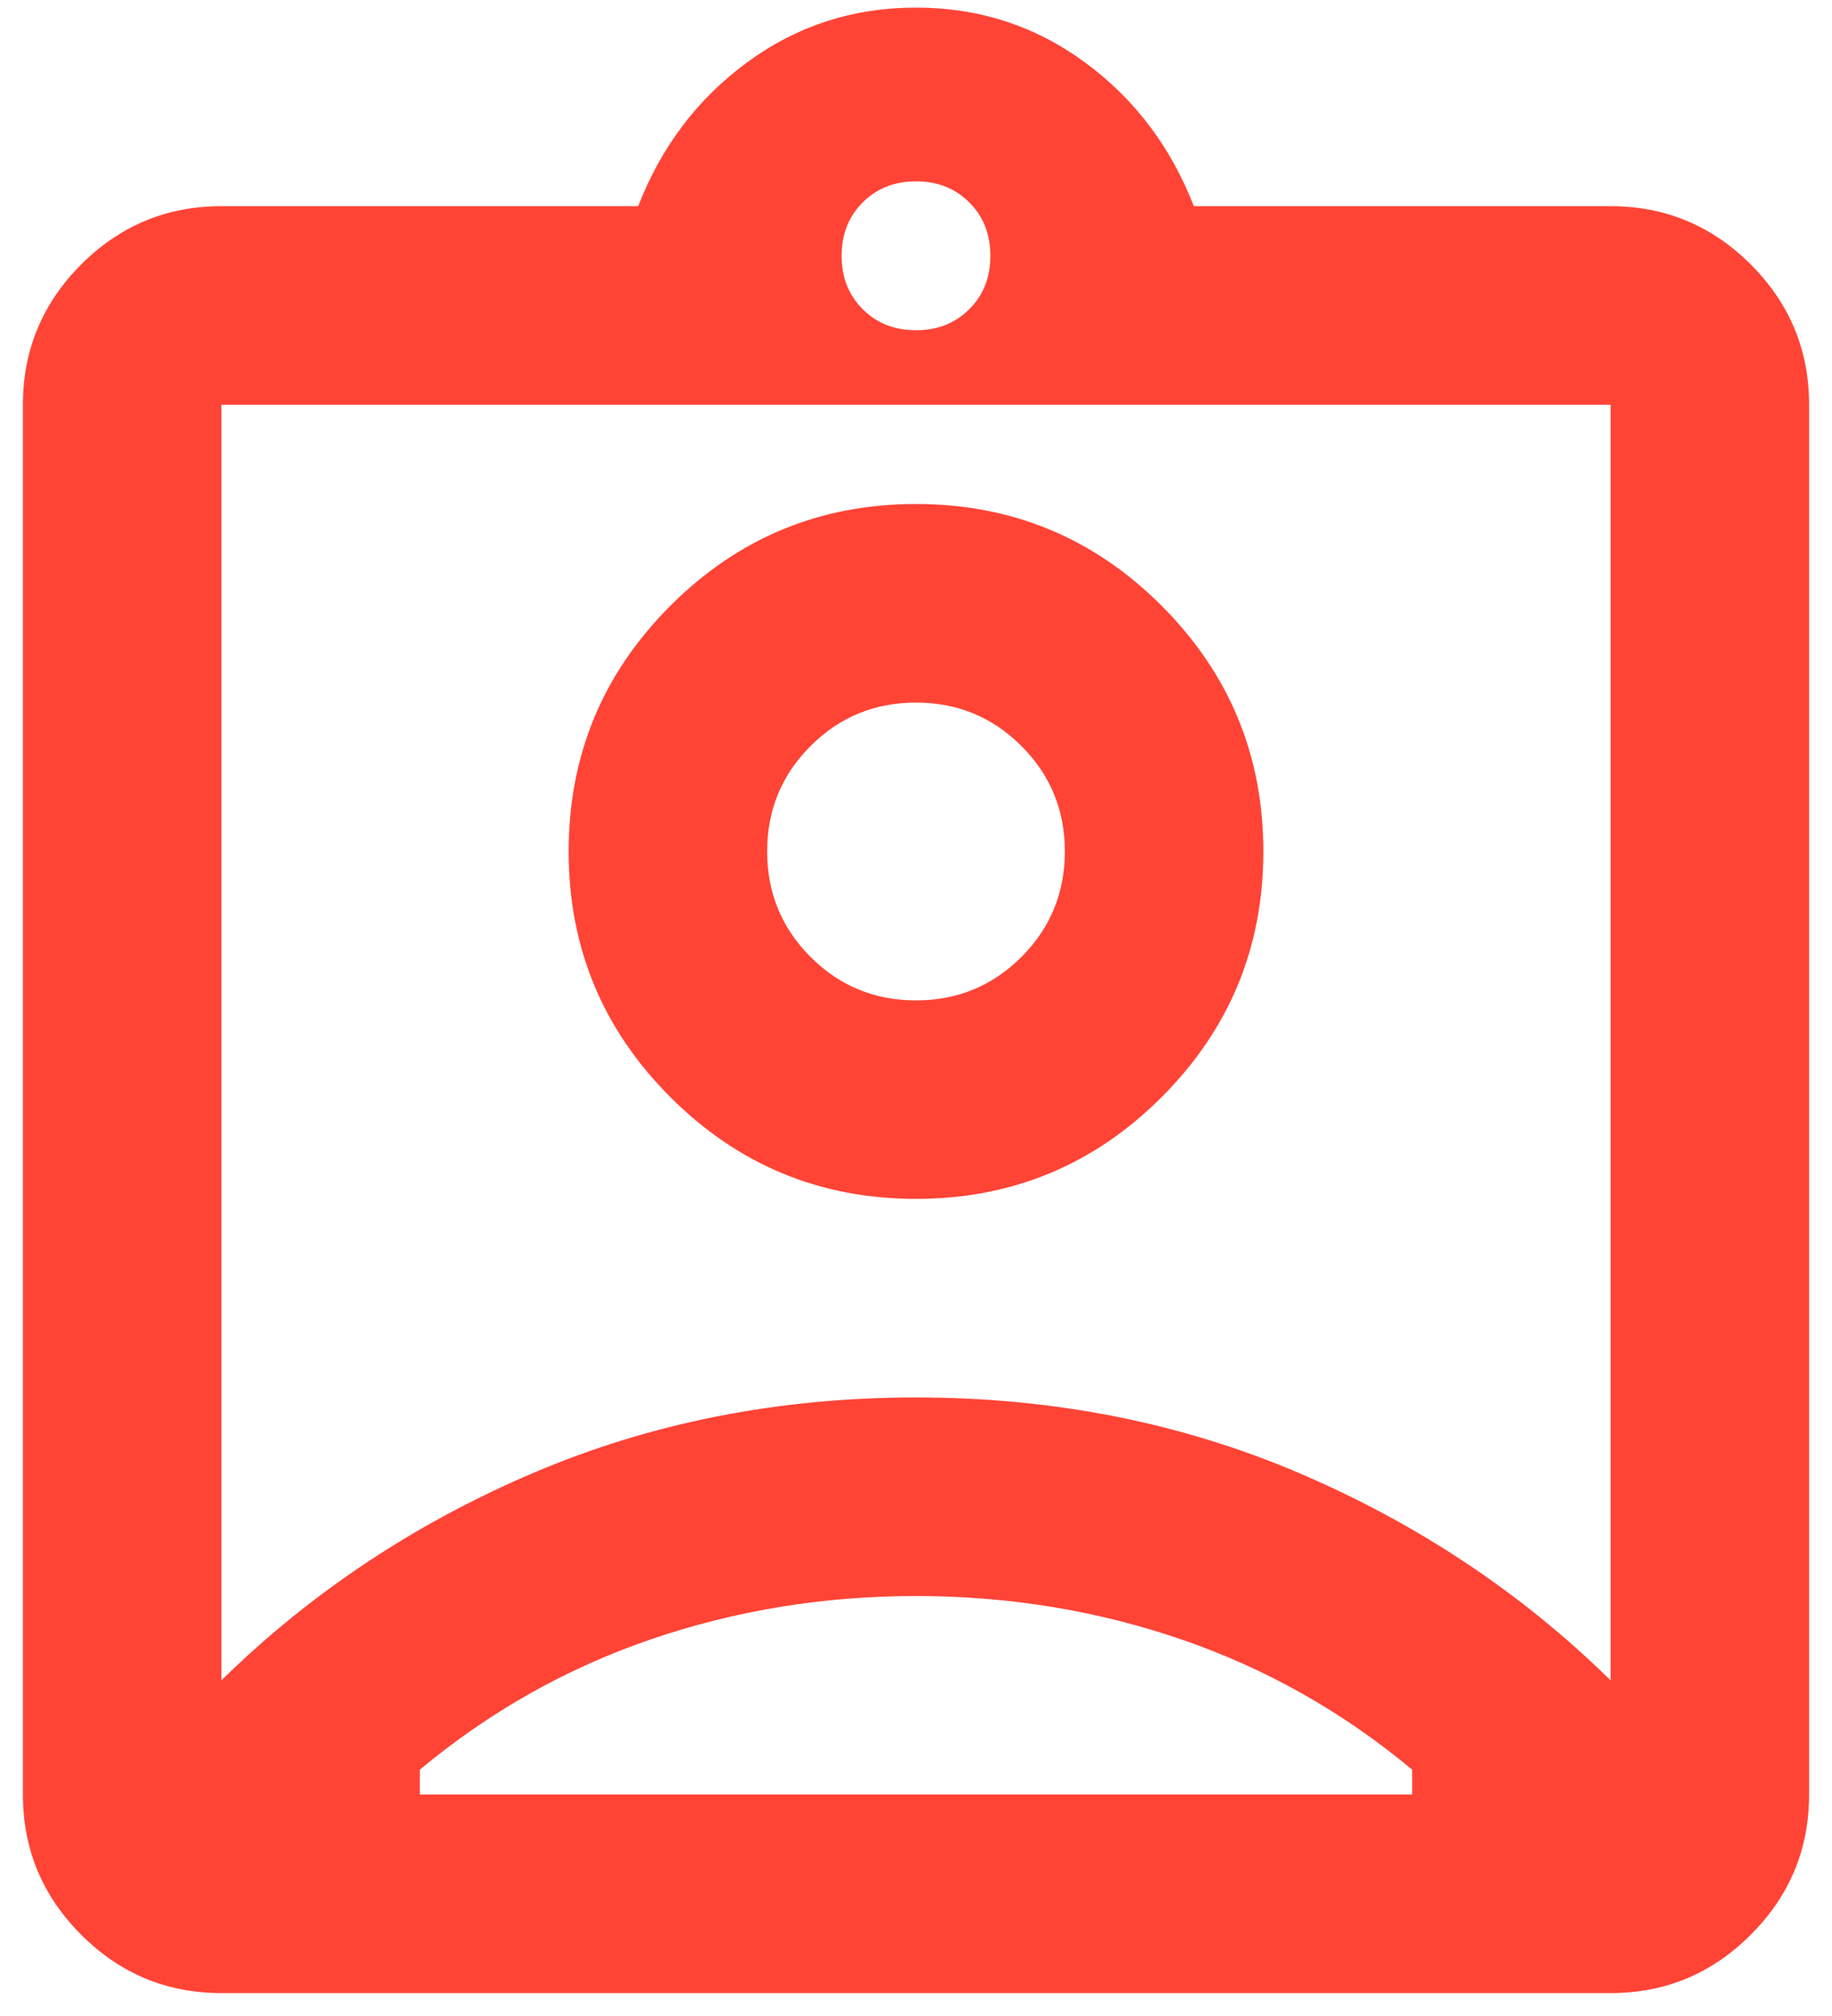 <svg width="20" height="22" viewBox="0 0 20 22" fill="none" xmlns="http://www.w3.org/2000/svg">
<path d="M2.417 21.75C1.821 21.75 1.311 21.538 0.886 21.113C0.462 20.689 0.25 20.179 0.25 19.583V4.417C0.25 3.821 0.462 3.311 0.886 2.886C1.311 2.462 1.821 2.25 2.417 2.25H6.967C7.219 1.6 7.617 1.076 8.158 0.679C8.7 0.282 9.314 0.083 10 0.083C10.686 0.083 11.3 0.282 11.842 0.679C12.383 1.076 12.781 1.6 13.033 2.25H17.583C18.179 2.25 18.689 2.462 19.113 2.886C19.538 3.311 19.75 3.821 19.75 4.417V19.583C19.75 20.179 19.538 20.689 19.113 21.113C18.689 21.538 18.179 21.75 17.583 21.75H2.417ZM10 3.604C10.235 3.604 10.429 3.527 10.582 3.374C10.736 3.22 10.812 3.026 10.812 2.792C10.812 2.557 10.736 2.363 10.582 2.209C10.429 2.056 10.235 1.979 10 1.979C9.765 1.979 9.571 2.056 9.418 2.209C9.264 2.363 9.188 2.557 9.188 2.792C9.188 3.026 9.264 3.22 9.418 3.374C9.571 3.527 9.765 3.604 10 3.604ZM2.417 18.337C3.392 17.381 4.525 16.627 5.816 16.076C7.107 15.525 8.501 15.25 10 15.25C11.499 15.25 12.893 15.525 14.184 16.076C15.475 16.627 16.608 17.381 17.583 18.337V4.417H2.417V18.337ZM10 13.083C11.047 13.083 11.941 12.713 12.681 11.973C13.421 11.233 13.792 10.339 13.792 9.292C13.792 8.244 13.421 7.351 12.681 6.61C11.941 5.87 11.047 5.5 10 5.5C8.953 5.5 8.059 5.87 7.319 6.61C6.578 7.351 6.208 8.244 6.208 9.292C6.208 10.339 6.578 11.233 7.319 11.973C8.059 12.713 8.953 13.083 10 13.083ZM4.583 19.583H15.417V19.312C14.658 18.68 13.819 18.207 12.898 17.891C11.977 17.575 11.011 17.417 10 17.417C8.989 17.417 8.023 17.575 7.102 17.891C6.181 18.207 5.342 18.68 4.583 19.312V19.583ZM10 10.917C9.549 10.917 9.165 10.759 8.849 10.443C8.533 10.127 8.375 9.743 8.375 9.292C8.375 8.84 8.533 8.457 8.849 8.141C9.165 7.825 9.549 7.667 10 7.667C10.451 7.667 10.835 7.825 11.151 8.141C11.467 8.457 11.625 8.84 11.625 9.292C11.625 9.743 11.467 10.127 11.151 10.443C10.835 10.759 10.451 10.917 10 10.917Z" fill="#FF4436"/>
</svg>
